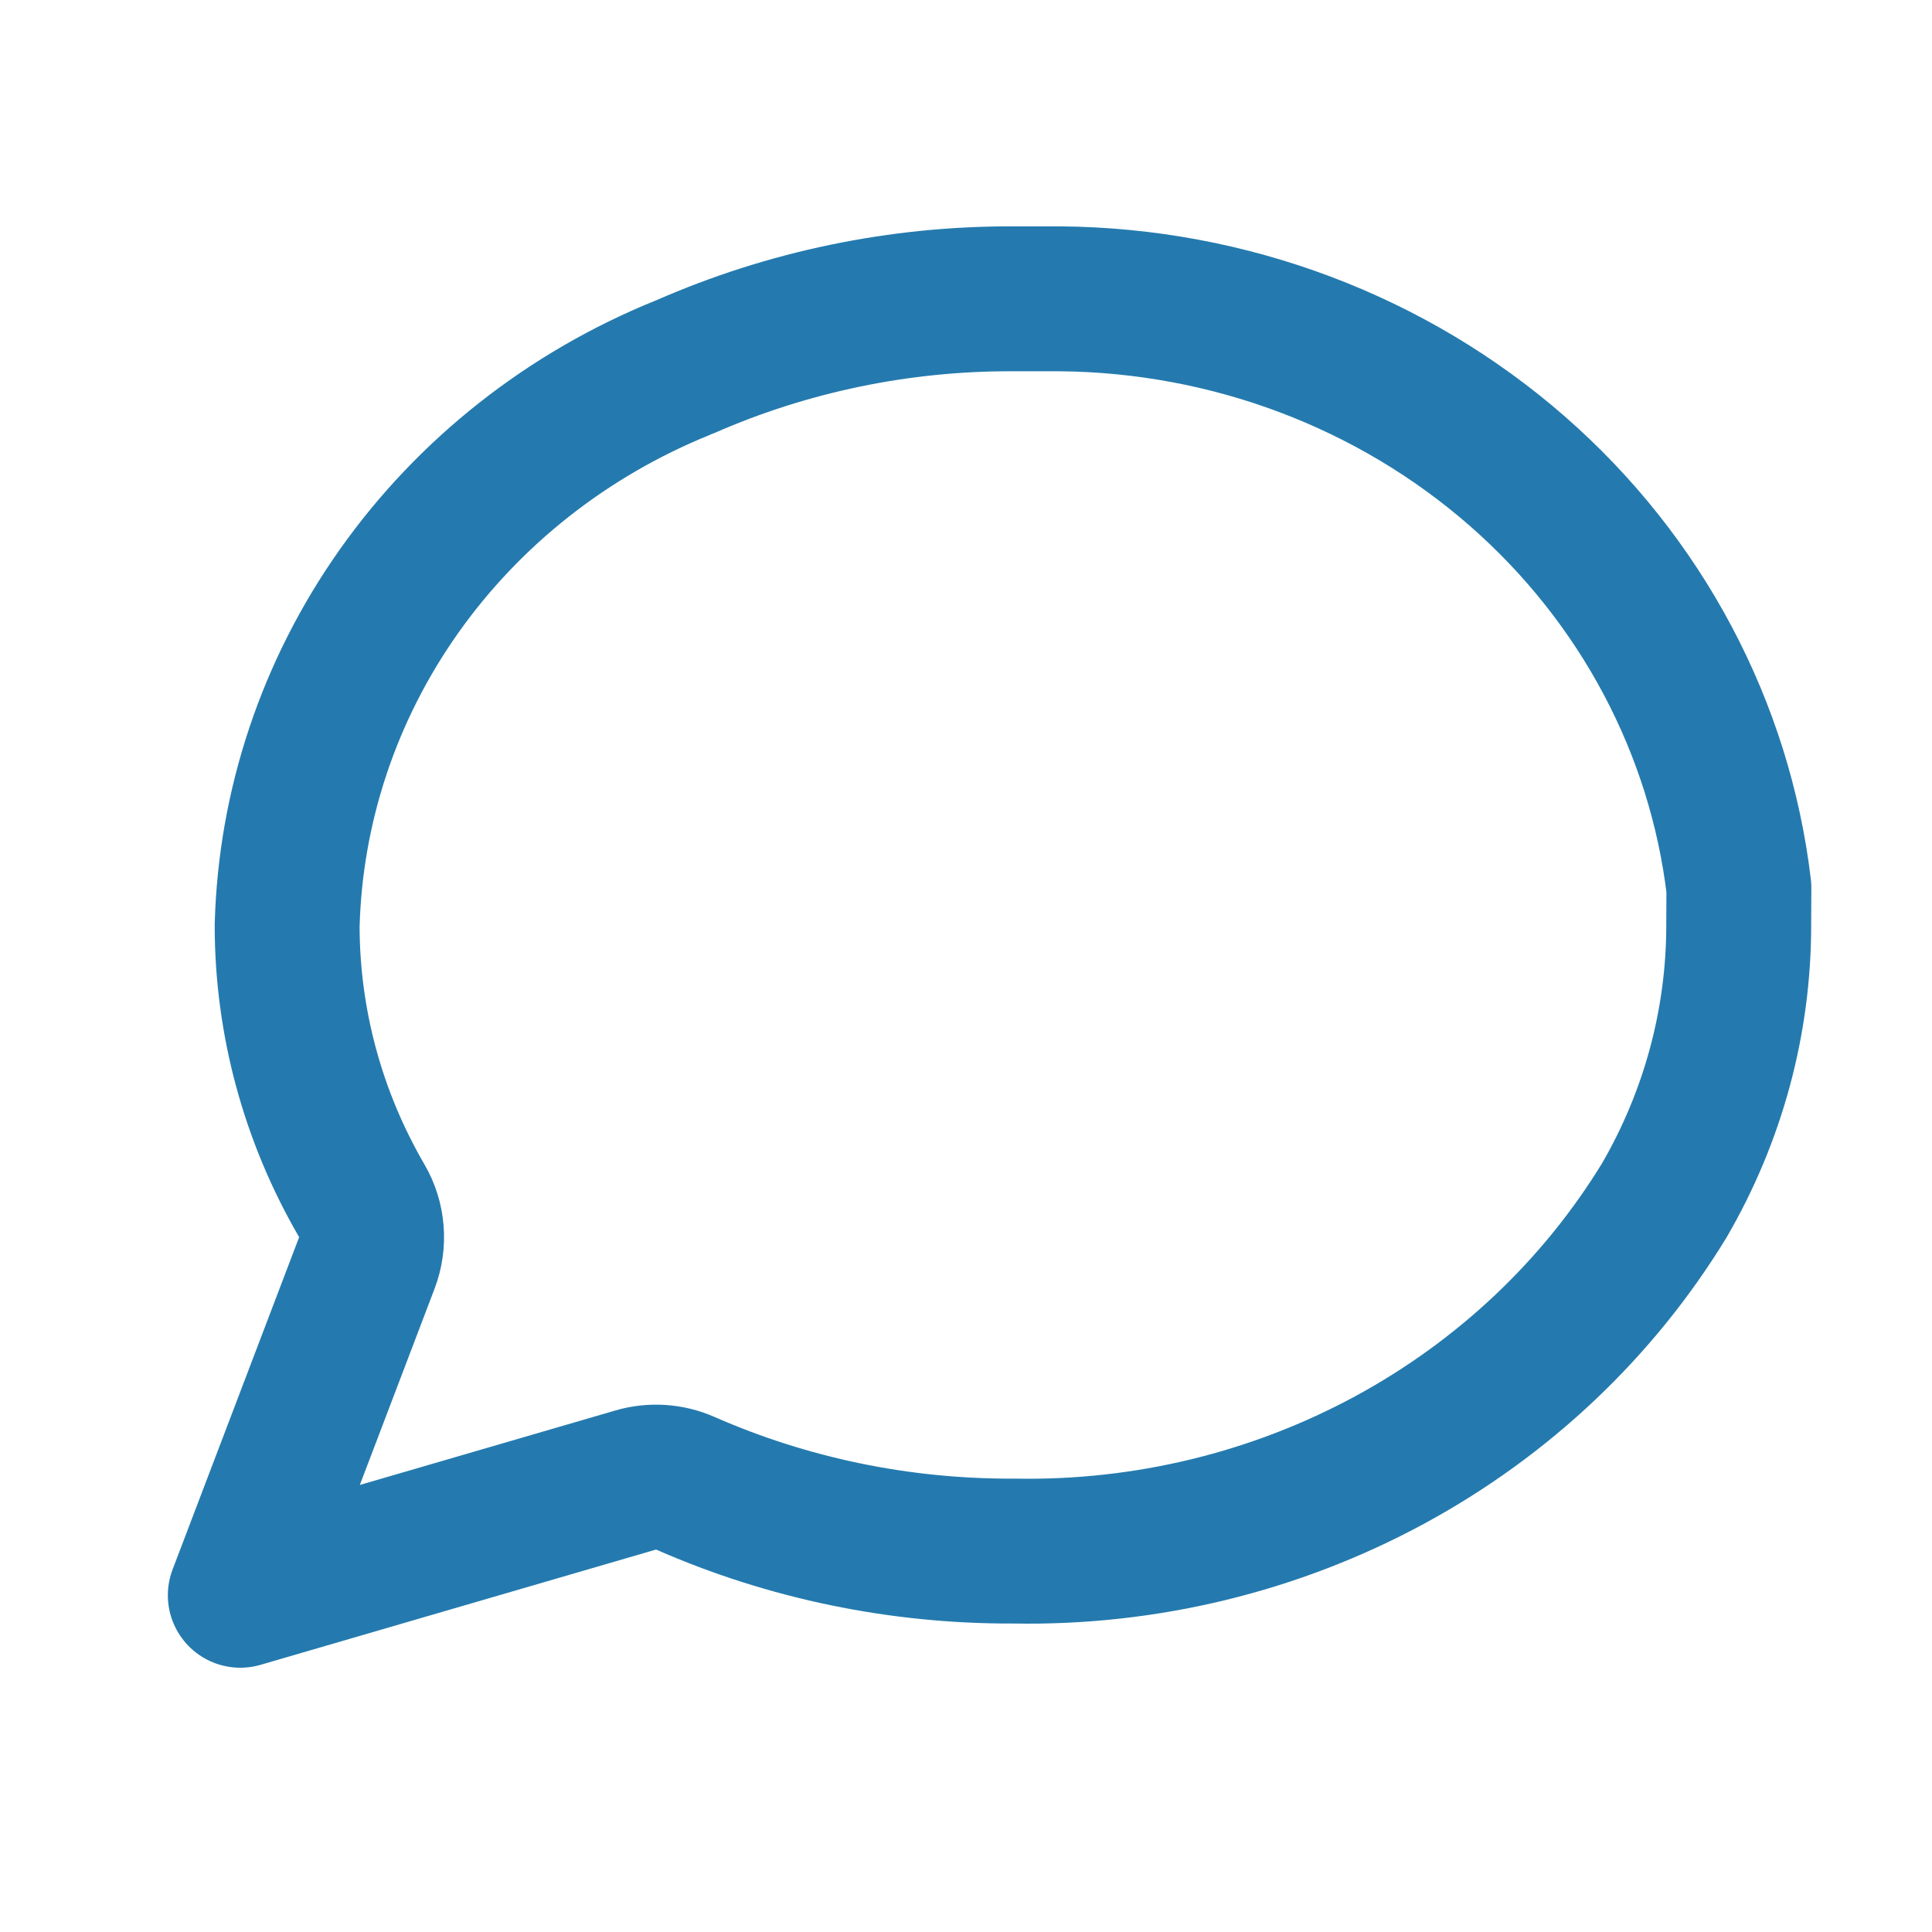 <svg fill="none" height="24" viewBox="0 0 24 24" width="24" xmlns="http://www.w3.org/2000/svg"><path d="m21.599 11.487v.003c.001 1.195-.316 2.373-.923 3.419-.821 1.346-1.998 2.461-3.416 3.229-1.421.769-3.029 1.16-4.66 1.13l-.02-0c-1.404.005-2.792-.282-4.068-.843-.194-.085-.411-.099-.614-.04l-4.913 1.432 1.572-4.128c.097-.254.074-.538-.063-.773-.608-1.045-.926-2.221-.927-3.416.039-1.483.52-2.926 1.39-4.156.872-1.233 2.097-2.2 3.531-2.779.008-.003.016-.007.025-.01 1.276-.56 2.664-.848 4.068-.843h.004.58c2.107.017 4.13.782 5.685 2.142 1.542 1.349 2.516 3.19 2.751 5.174z" stroke="#247aae" stroke-linecap="round" stroke-linejoin="round" stroke-width="1.8"/></svg>